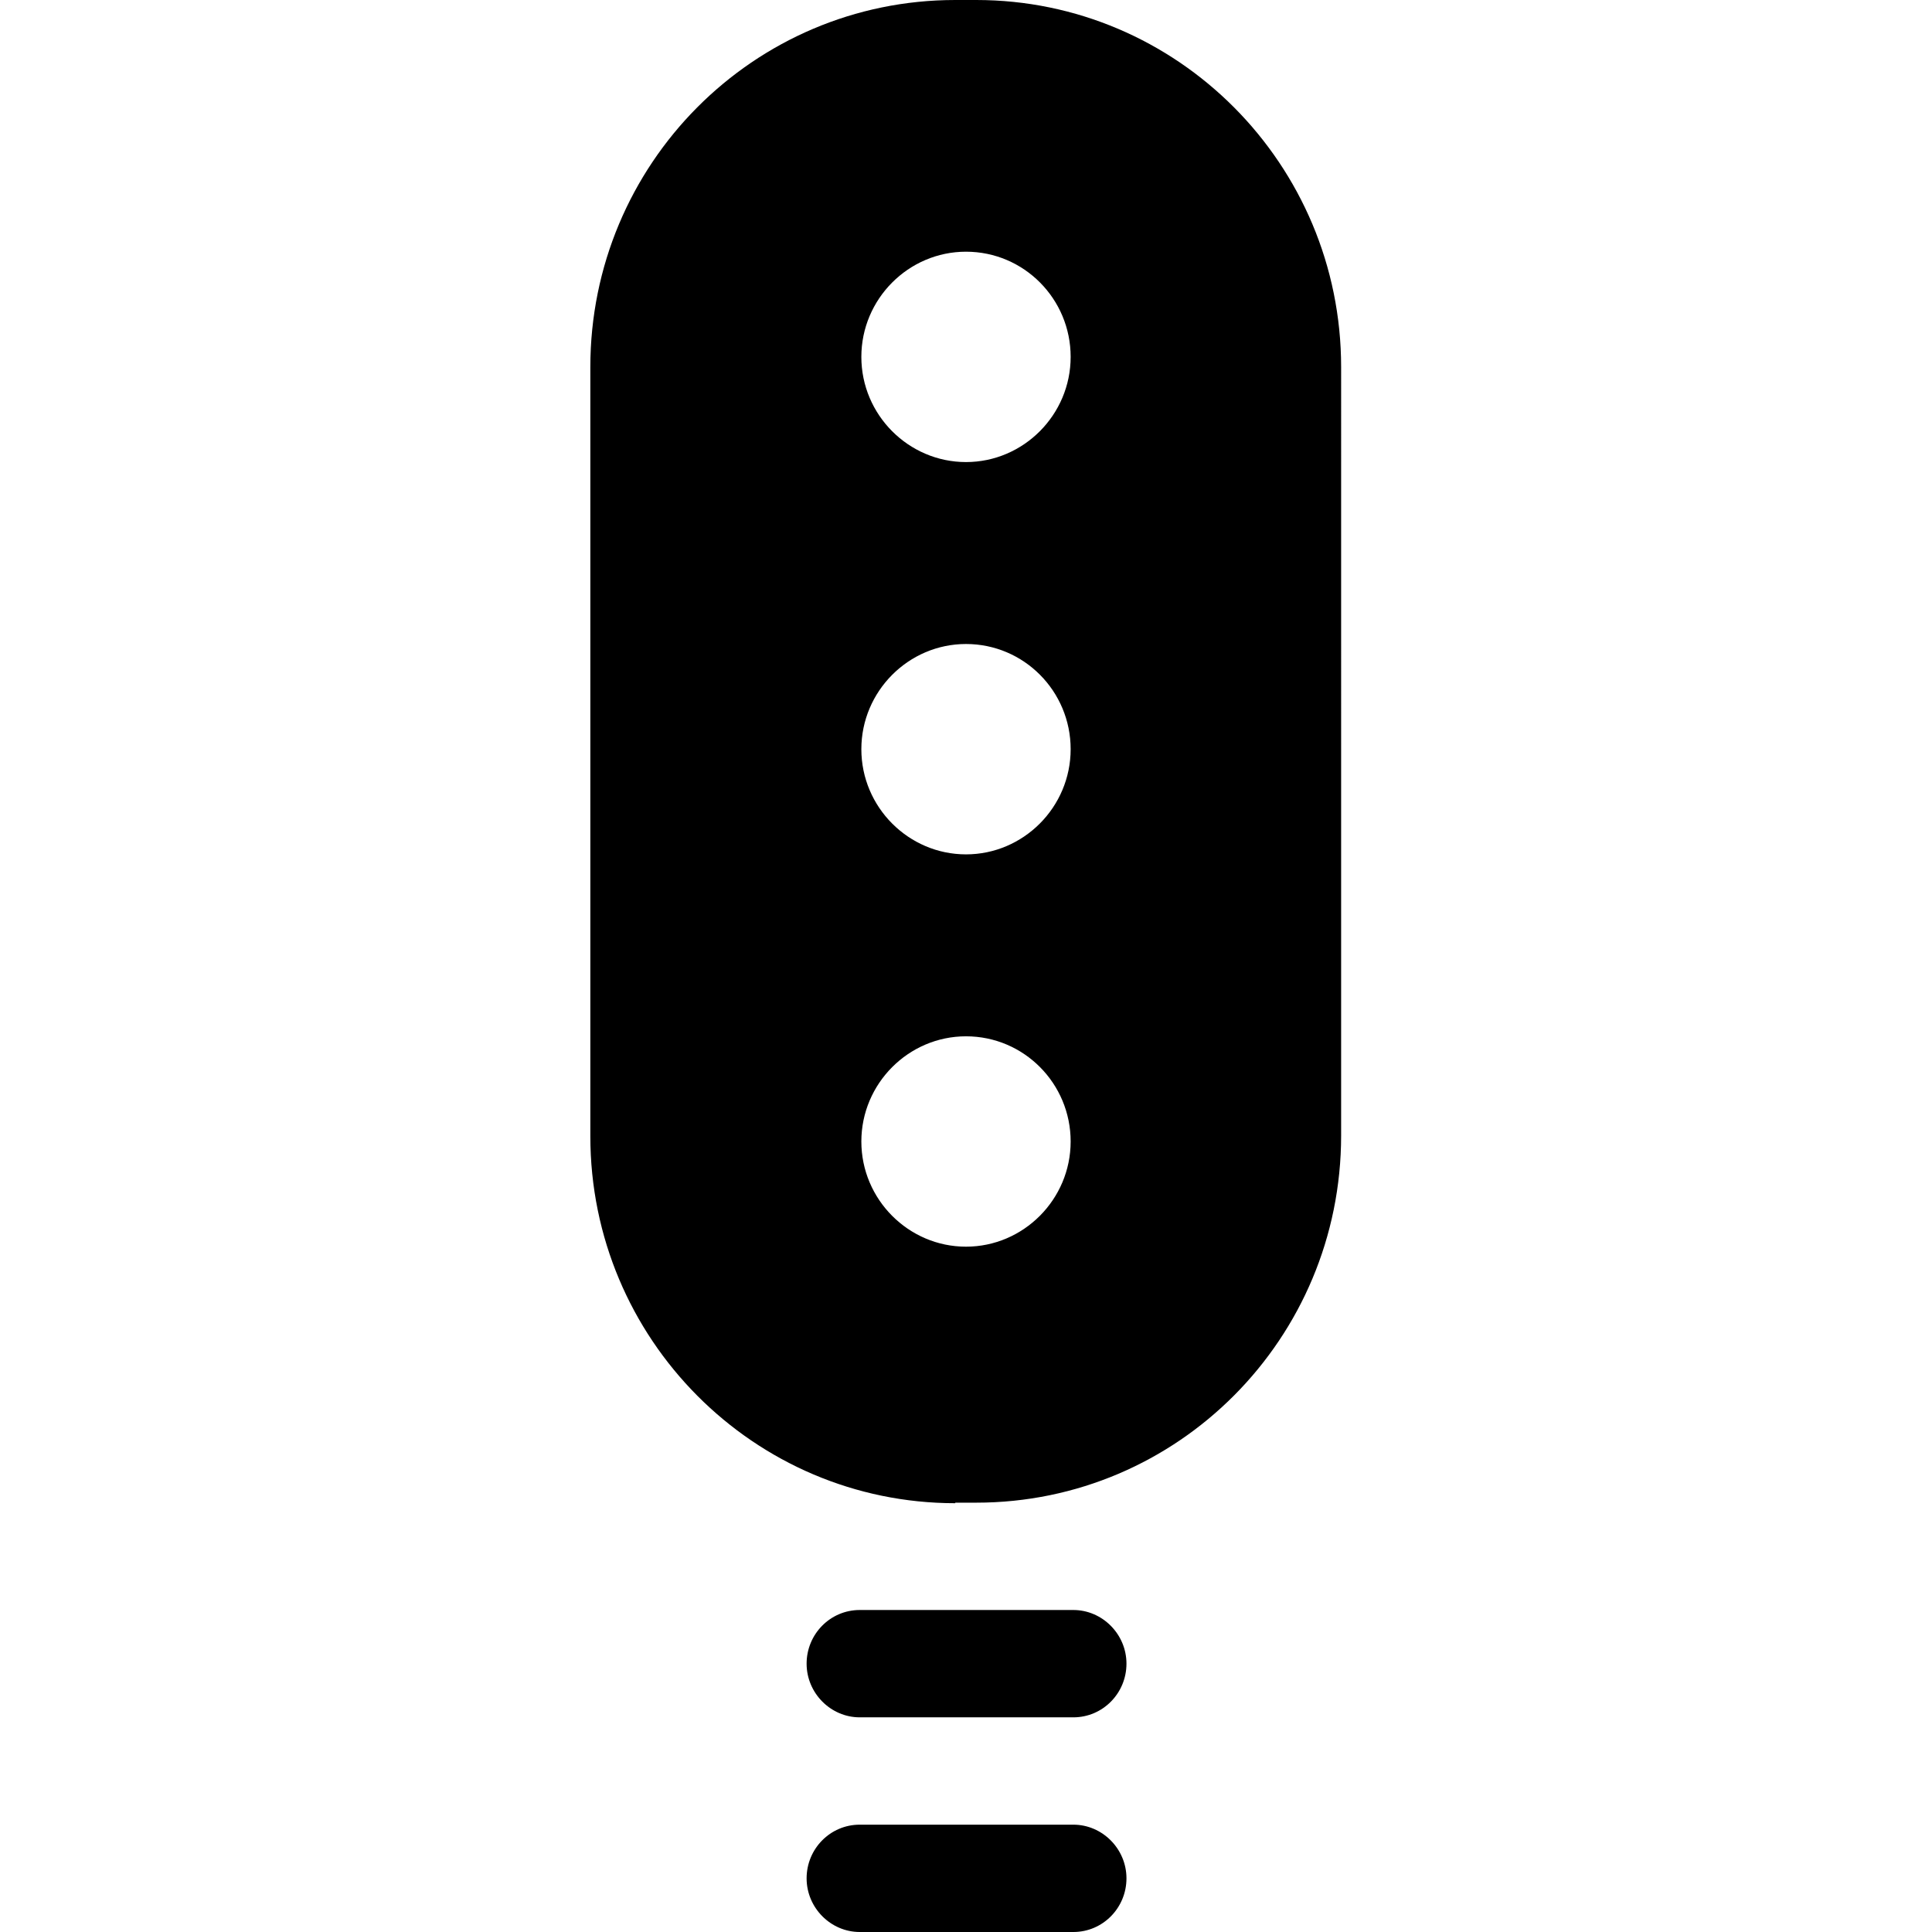 <?xml version="1.0" encoding="UTF-8"?><svg id="Layer_1" xmlns="http://www.w3.org/2000/svg" width="36" height="36" viewBox="0 0 36 36"><path d="m17.8,28h.39c3.76,0,6.8-3.06,6.8-6.84V6.84c0-3.78-3.05-6.84-6.8-6.84h-.39c-3.76,0-6.8,3.06-6.8,6.84v14.33c0,3.78,3.05,6.84,6.8,6.84Zm.2-23.31c1.08,0,1.95.88,1.95,1.96s-.88,1.96-1.95,1.96-1.95-.88-1.95-1.96.88-1.96,1.95-1.96Zm0,7.31c1.08,0,1.95.88,1.95,1.96s-.88,1.96-1.95,1.96-1.95-.88-1.95-1.96.88-1.96,1.95-1.96Zm0,7.31c1.08,0,1.95.88,1.95,1.96s-.88,1.96-1.95,1.96-1.95-.88-1.95-1.96.88-1.96,1.95-1.96Zm-1.98,12.69h3.98c.55,0,.99-.45.99-1h0c0-.55-.45-1-.99-1h-3.98c-.55,0-.99.45-.99,1h0c0,.55.45,1,.99,1Zm0,4h3.98c.55,0,.99-.45.99-1h0c0-.55-.45-1-.99-1h-3.98c-.55,0-.99.45-.99,1h0c0,.55.45,1,.99,1Z"/></svg>